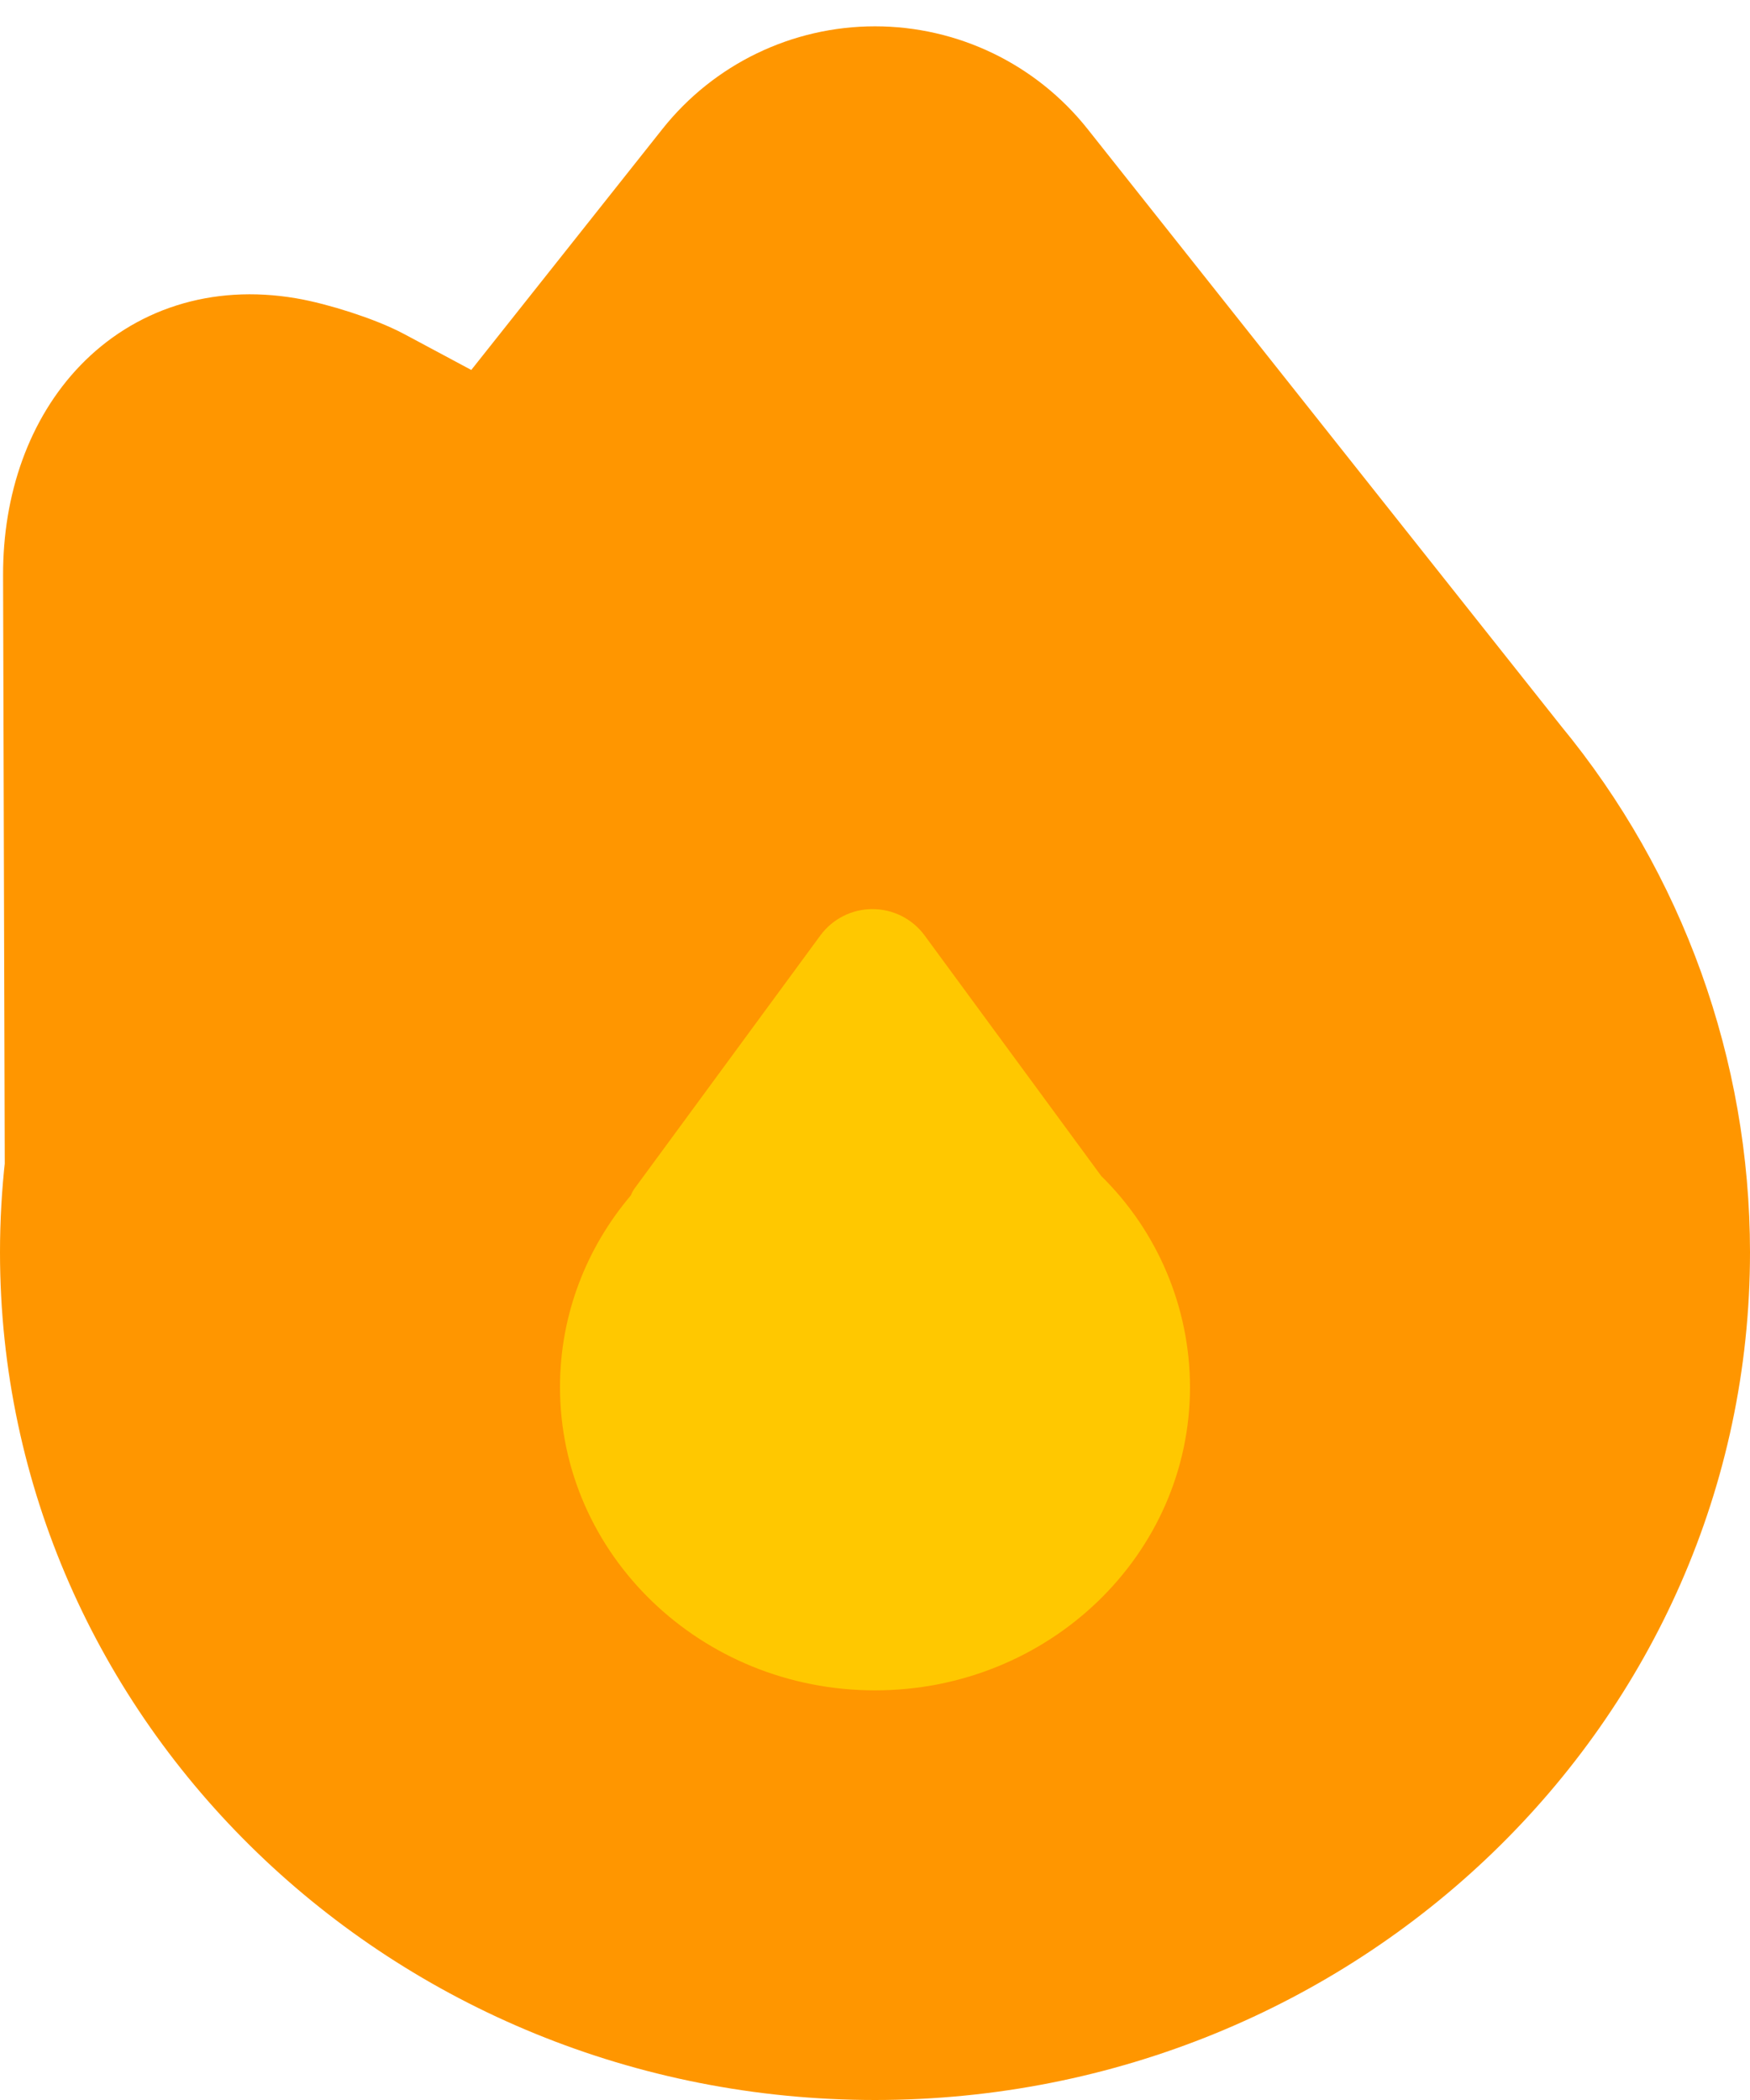 <svg xmlns="http://www.w3.org/2000/svg"
  xmlns:xlink="http://www.w3.org/1999/xlink" width="25px" height="30px" viewBox="0 0 25 30" version="1.1">
  <g id="Page-1" stroke="none" stroke-width="1" fill="none" fill-rule="evenodd">
    <g id="streak-empty" transform="translate(1, 1)" fill-rule="nonzero">
      <g id="Group" fill="#FF9600" stroke="#FF9600" stroke-width="2">
        <path d="M0.068,15.675 L0.044,7.216 C0.039,5.334 1.25,3.942 3.056,4.246 C3.413,4.306 3.998,4.491 4.306,4.656 L5.997,5.561 L9.247,1.464 C9.793,0.776 10.622,0.376 11.5,0.376 C12.378,0.376 13.207,0.776 13.753,1.464 L20.523,10 C22.123,11.939 22.999,14.375 23,16.889 C23,23.034 17.843,28 11.5,28 C5.157,28 0,23.034 0,16.889 C0,16.481 0.023,16.076 0.068,15.675 Z" id="Path"/>
      </g>
      <g id="Group" transform="translate(7, 11)" fill="#FFC800">
        <path d="M1.012,5.077 C1.026,5.04 1.046,5.005 1.069,4.973 L3.719,1.364 C3.893,1.127 4.17,0.987 4.464,0.987 C4.758,0.987 5.035,1.127 5.209,1.364 L7.732,4.8 C8.541,5.595 8.998,6.681 9,7.815 C9,10.208 6.985,12.148 4.5,12.148 C2.015,12.148 0,10.208 0,7.815 C0,6.776 0.38,5.823 1.012,5.077 L1.012,5.077 Z" id="Path"/>
      </g>
    </g>
  </g>
  <script xmlns=""/>
</svg>